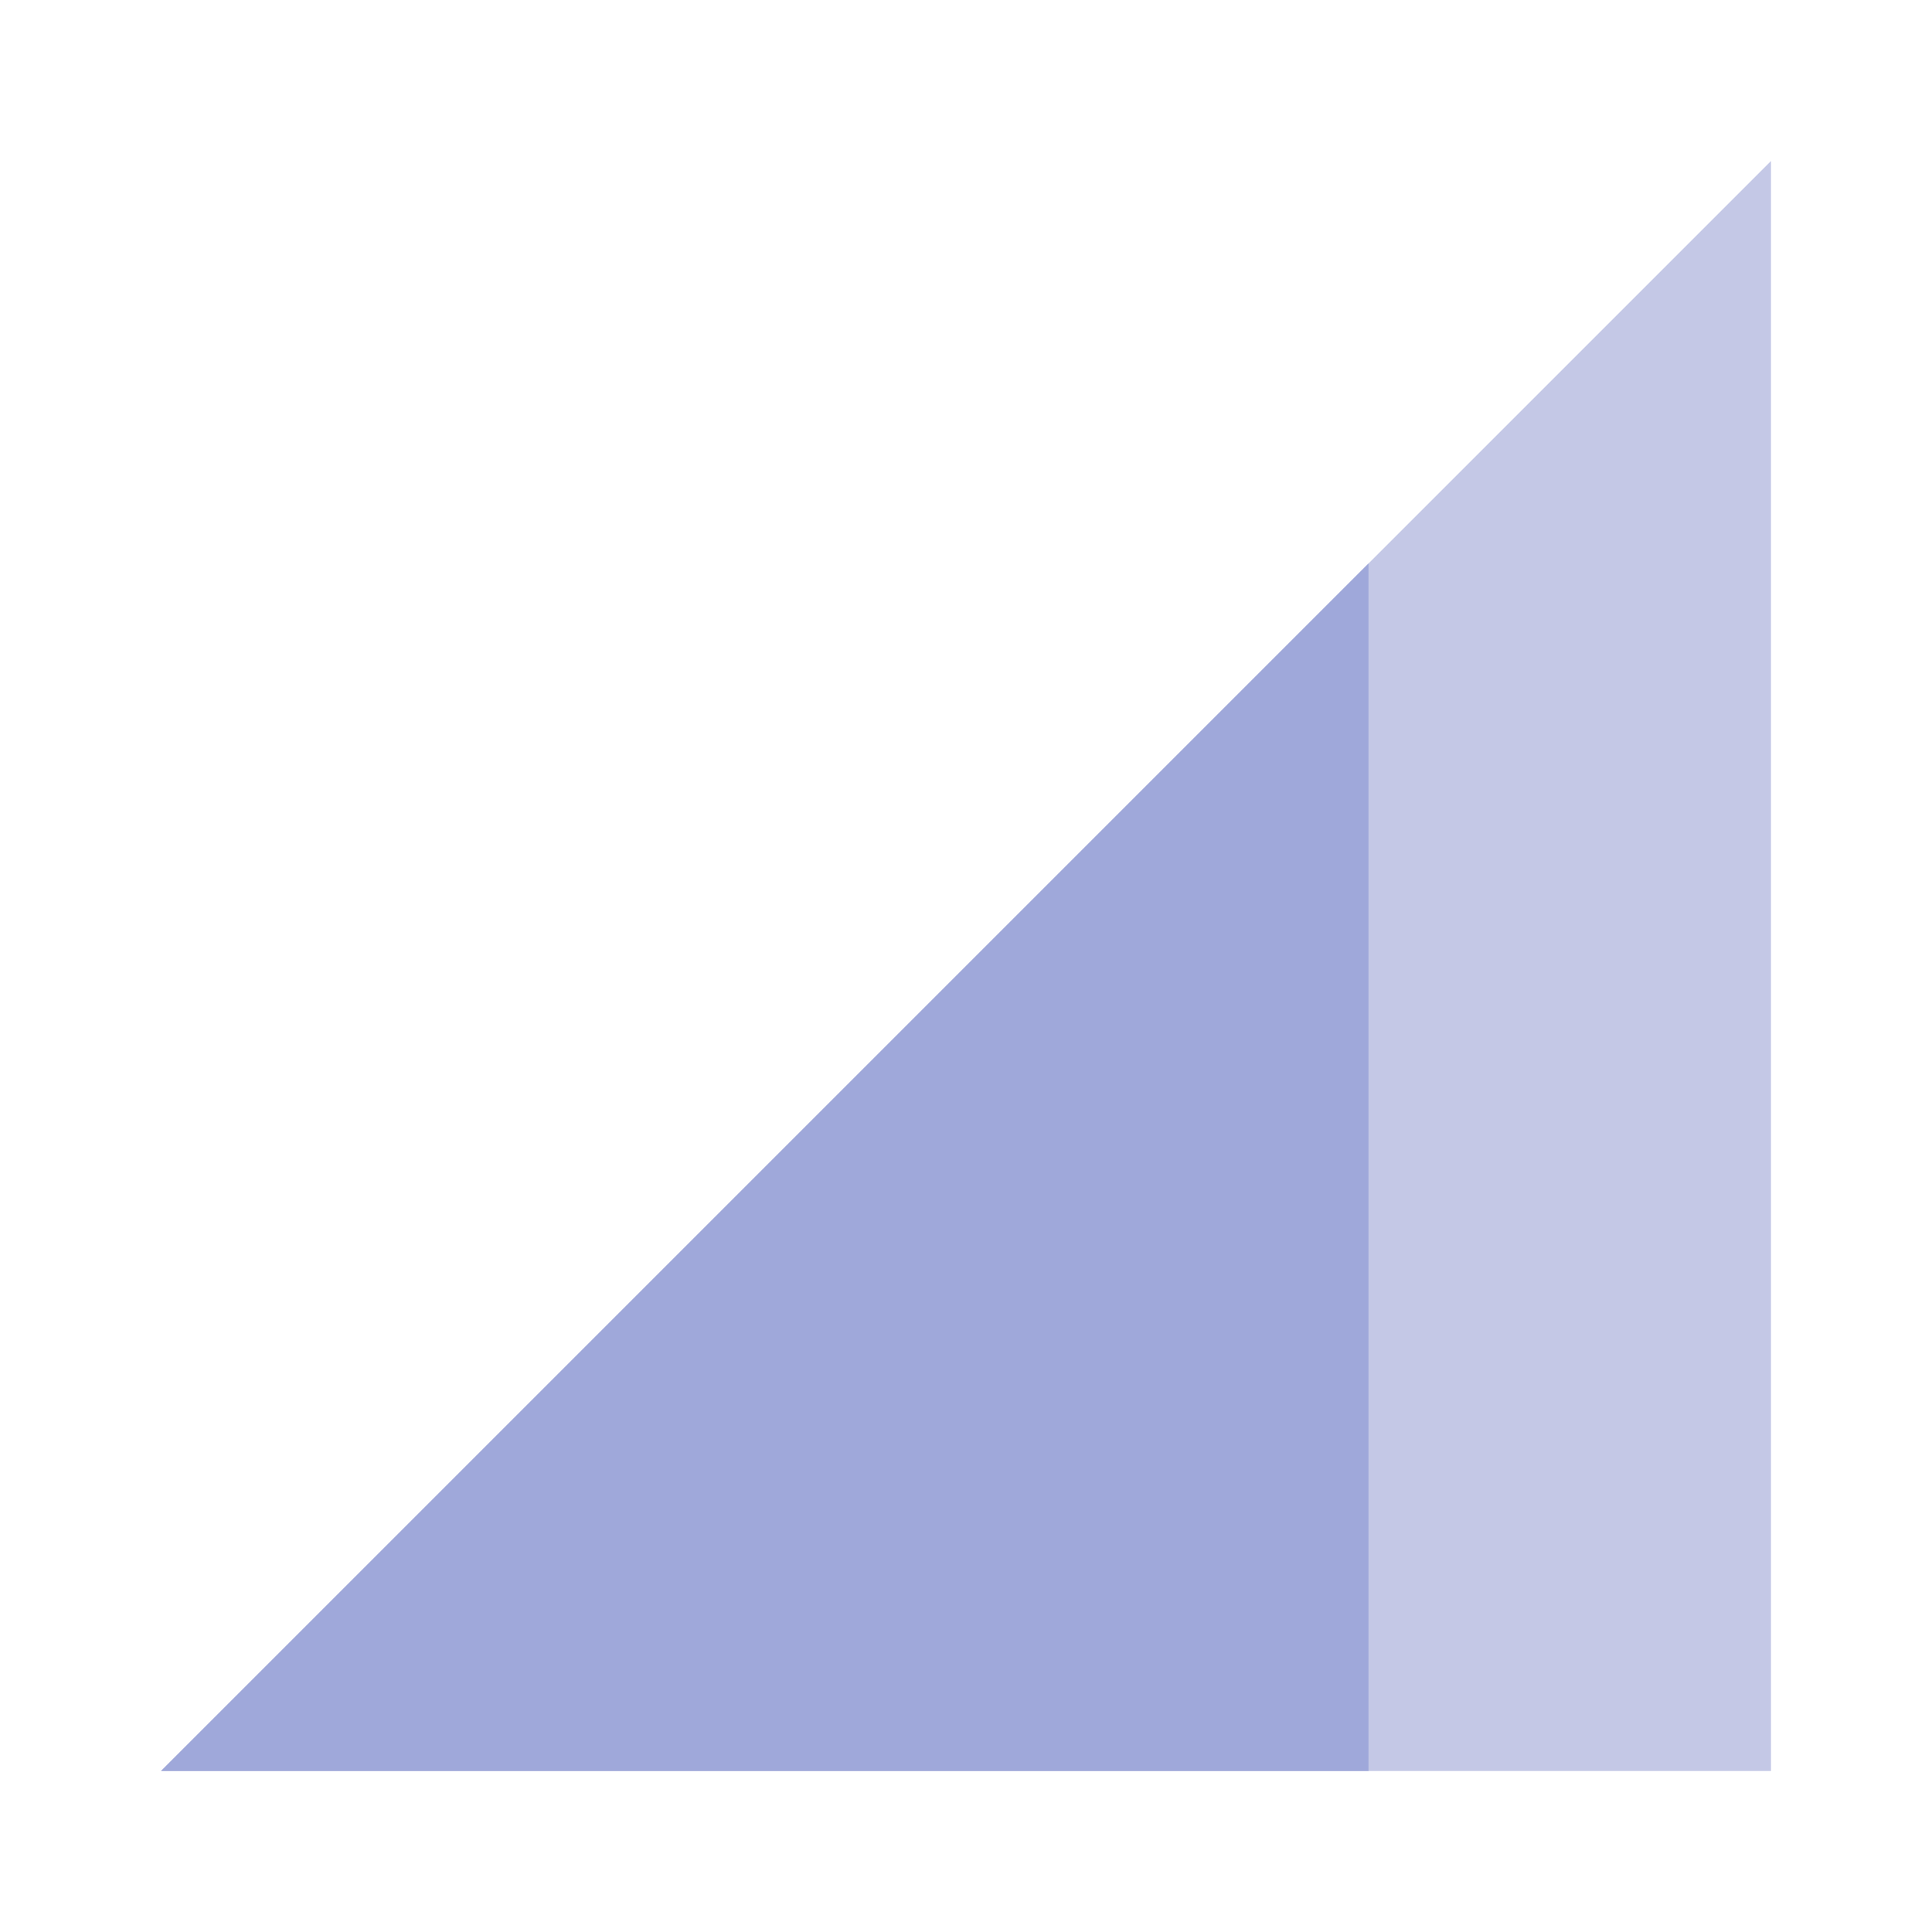 <svg version="1.1" xmlns="http://www.w3.org/2000/svg" viewBox="0 0 24 24" enable-background="new 0 0 24 24"><path fill="#3949AB" fill-opacity="0.3" d="M2,22h20V2L2,22z"/><path fill="#9FA8DA" d="M17,7L2,22h15V7z"/><path fill="none" d="M0,0h24v24H0V0z"/></svg>